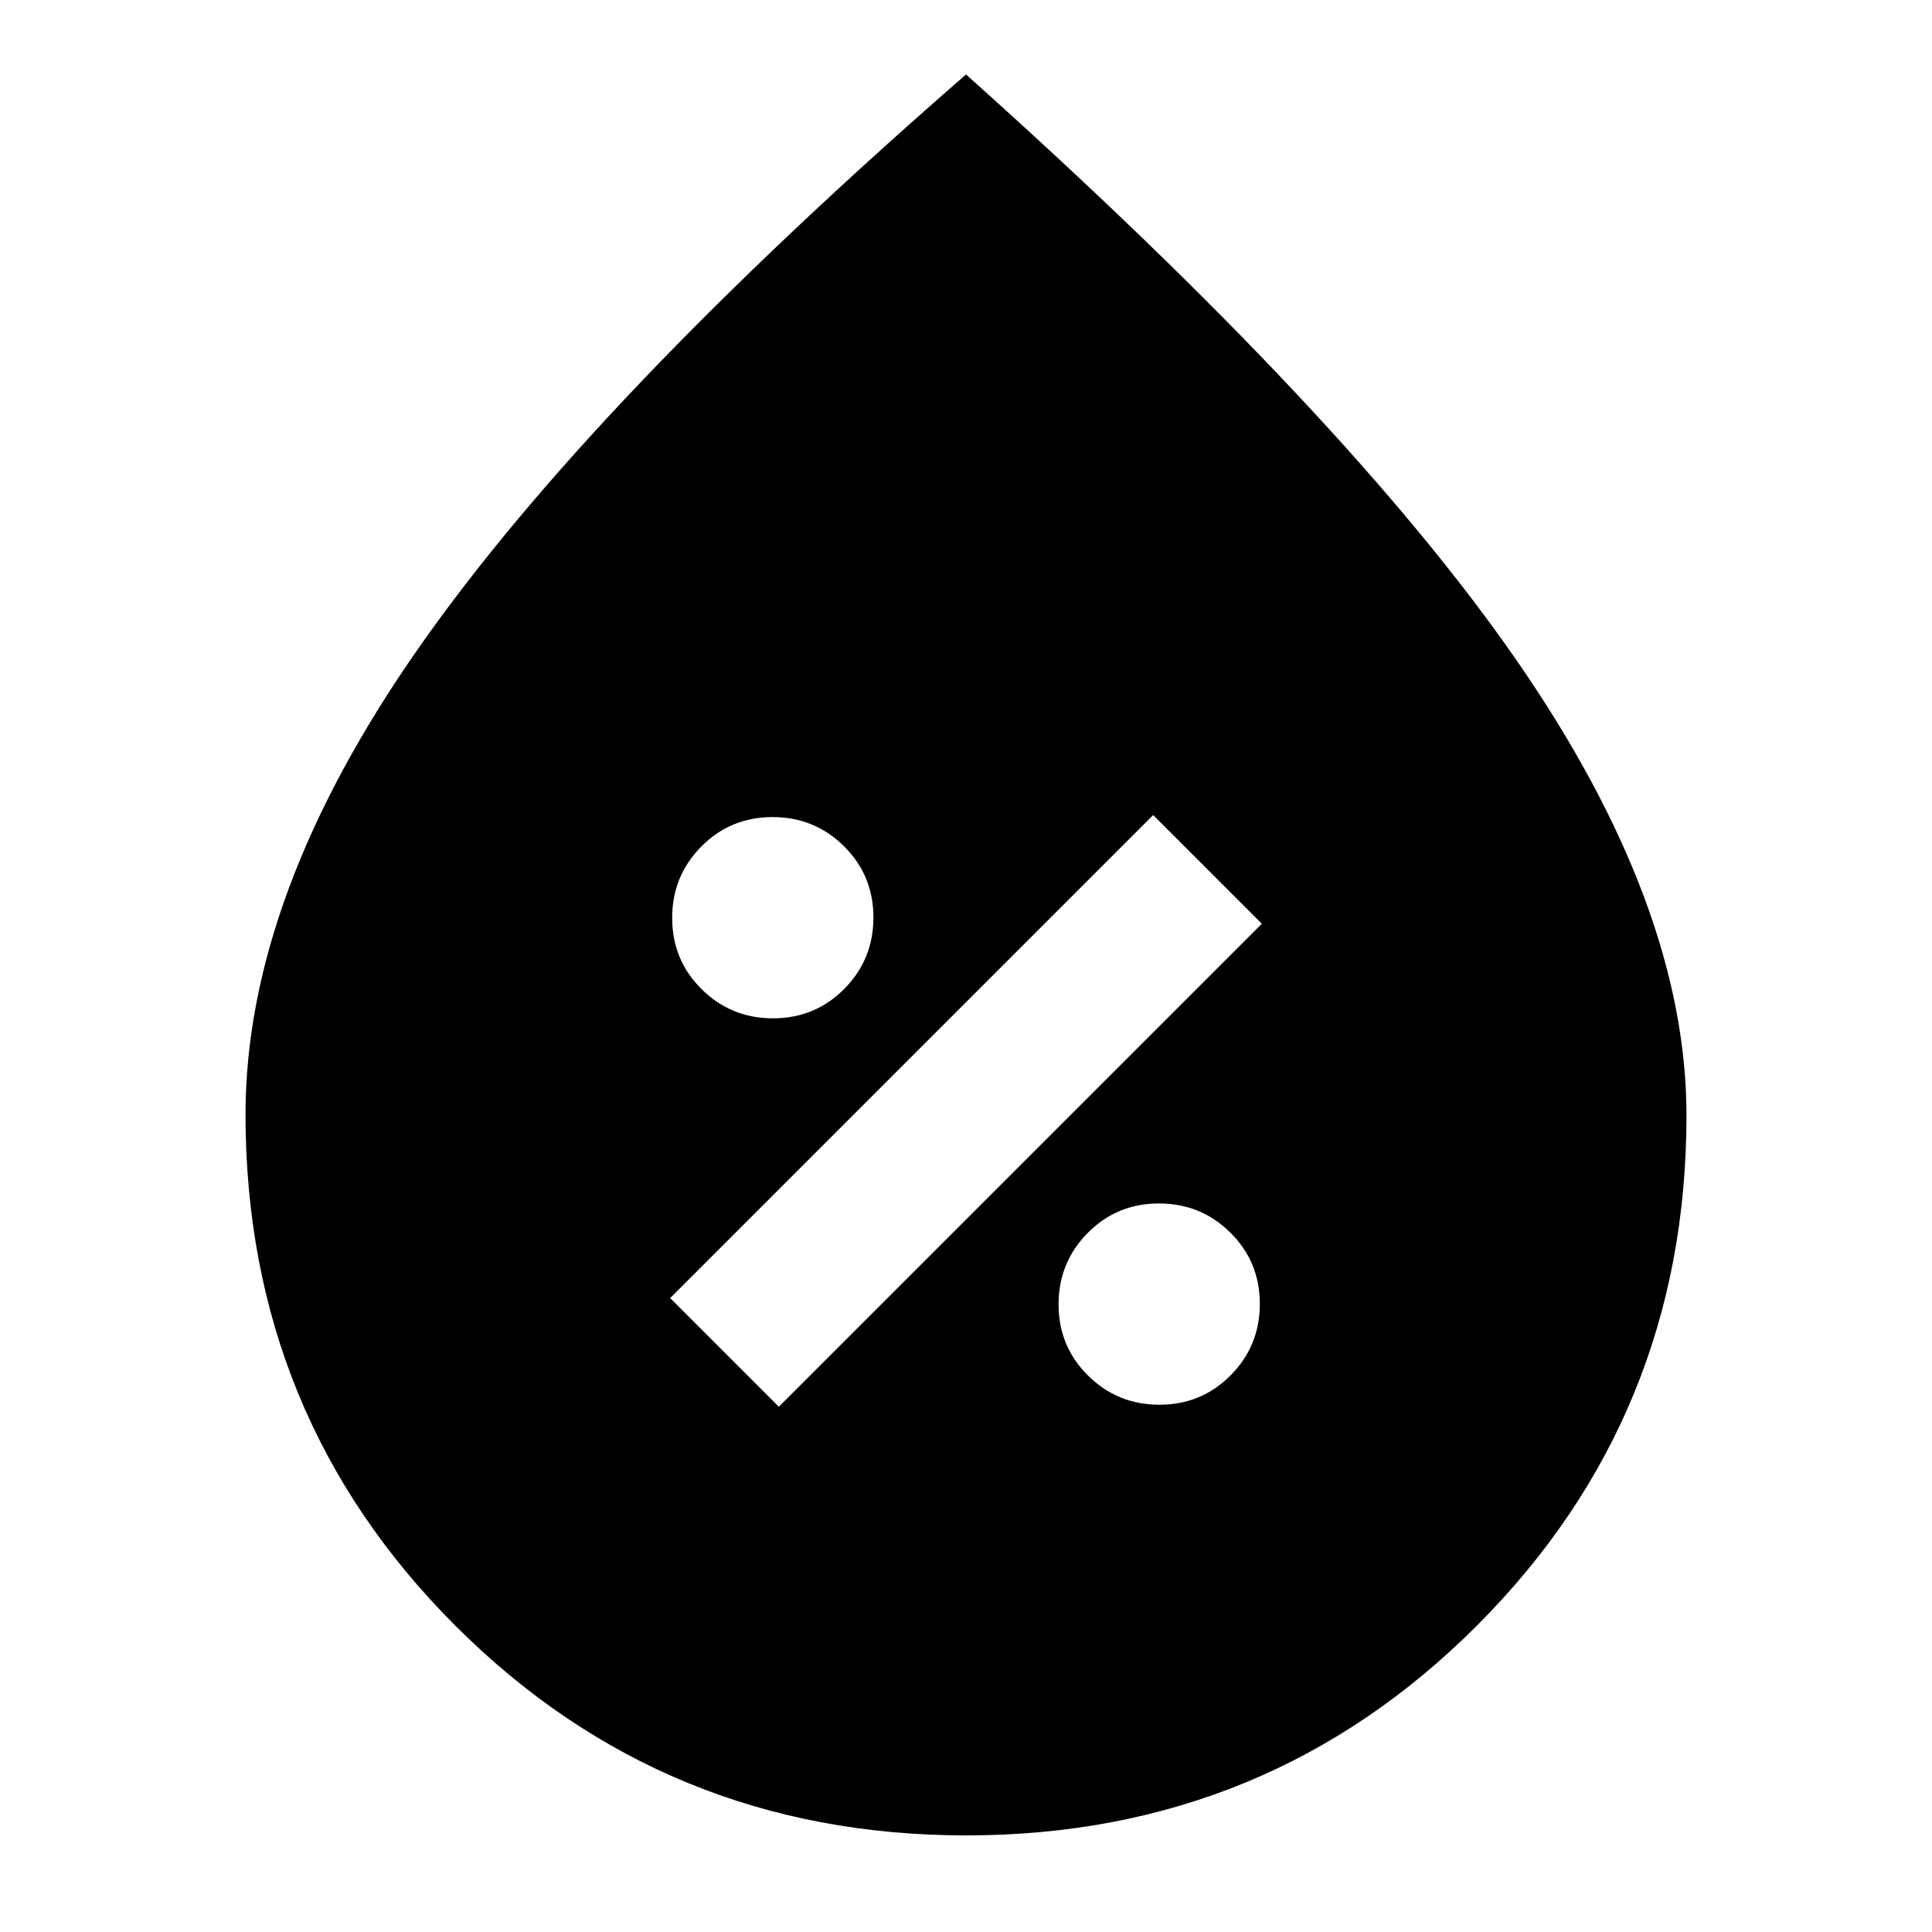 <svg xmlns="http://www.w3.org/2000/svg" height="20" viewBox="0 -960 960 960" width="20"><path d="M576.12-262q20.88 0 35.38-14.62 14.5-14.62 14.5-35.5 0-20.88-14.62-35.38-14.62-14.5-35.5-14.5-20.88 0-35.38 14.62-14.5 14.62-14.5 35.5 0 20.88 14.62 35.38 14.62 14.5 35.5 14.5ZM387-261l240-240-54-54-240 240 54 54Zm-2.88-193q20.88 0 35.38-14.62 14.5-14.62 14.5-35.5 0-20.88-14.62-35.38-14.62-14.5-35.5-14.5-20.88 0-35.38 14.62-14.5 14.62-14.5 35.5 0 20.88 14.62 35.38 14.62 14.5 35.5 14.5ZM480.1-48q-149.66 0-253.88-104.24Q122-256.49 122-406.25 122-515 208-638t272-285q189 169 273.5 291T838-405.75q0 149.26-104.13 253.51Q629.75-48 480.1-48Z"/></svg>
